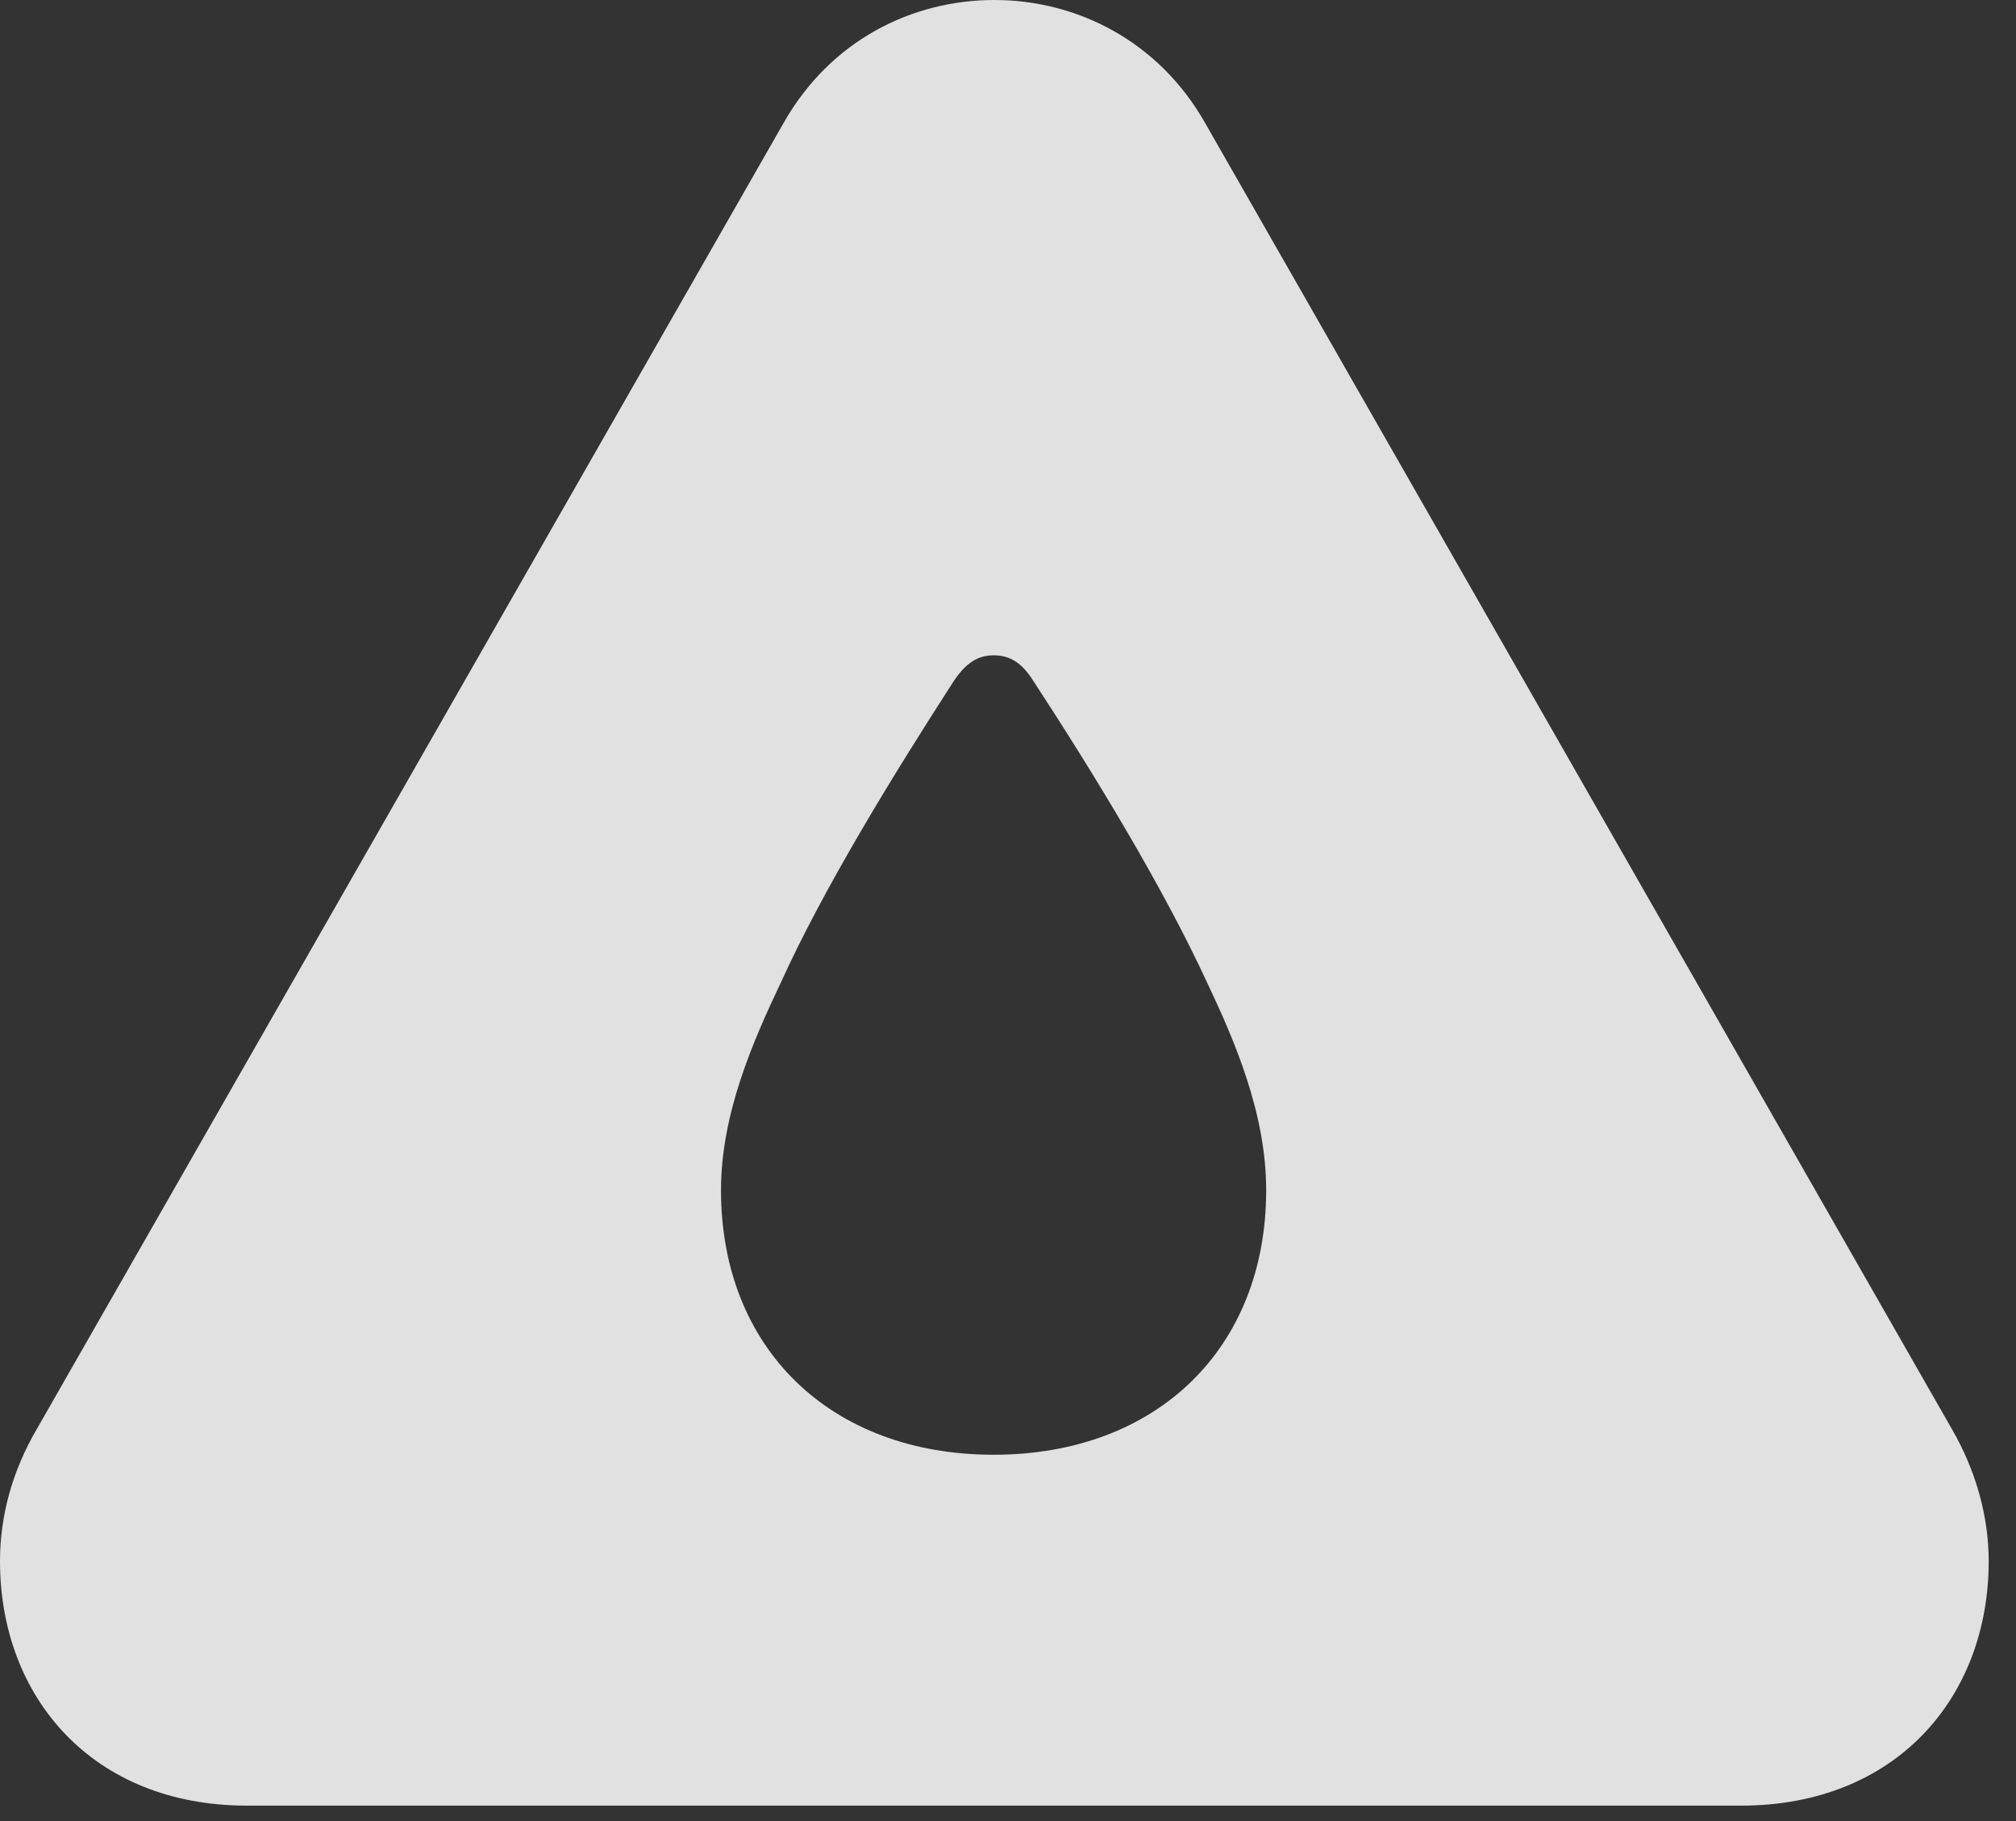 <?xml version="1.0" encoding="UTF-8"?>
<!--Generator: Apple Native CoreSVG 341-->
<!DOCTYPE svg
PUBLIC "-//W3C//DTD SVG 1.1//EN"
       "http://www.w3.org/Graphics/SVG/1.1/DTD/svg11.dtd">
<svg version="1.1" xmlns="http://www.w3.org/2000/svg" xmlns:xlink="http://www.w3.org/1999/xlink" viewBox="0 0 26.65 24.072">
 <rect x="0" y="0" width="26.65" height="24.072" fill="#333333" stroke="none"/>
 <g>
  <rect height="24.072" opacity="0" width="26.65" x="0" y="0"/>
  <path d="M15.928 1.621L25.801 18.887C26.123 19.443 26.289 20.049 26.289 20.635C26.289 22.441 25.059 23.867 23.018 23.867L3.262 23.867C1.23 23.867 0 22.441 0 20.635C0 20.049 0.156 19.453 0.488 18.887L10.361 1.621C10.977 0.537 12.051 0 13.145 0C14.229 0 15.312 0.537 15.928 1.621ZM12.607 9.004C11.807 10.244 10.889 11.738 10.322 12.988C9.951 13.77 9.531 14.727 9.531 15.732C9.531 17.822 10.977 19.229 13.135 19.229C15.293 19.229 16.738 17.822 16.738 15.732C16.738 14.727 16.328 13.77 15.957 12.988C15.381 11.738 14.473 10.244 13.662 9.004C13.516 8.77 13.359 8.662 13.135 8.662C12.92 8.662 12.764 8.77 12.607 9.004Z" fill="white" fill-opacity="0.85"/>
 </g>
</svg>
